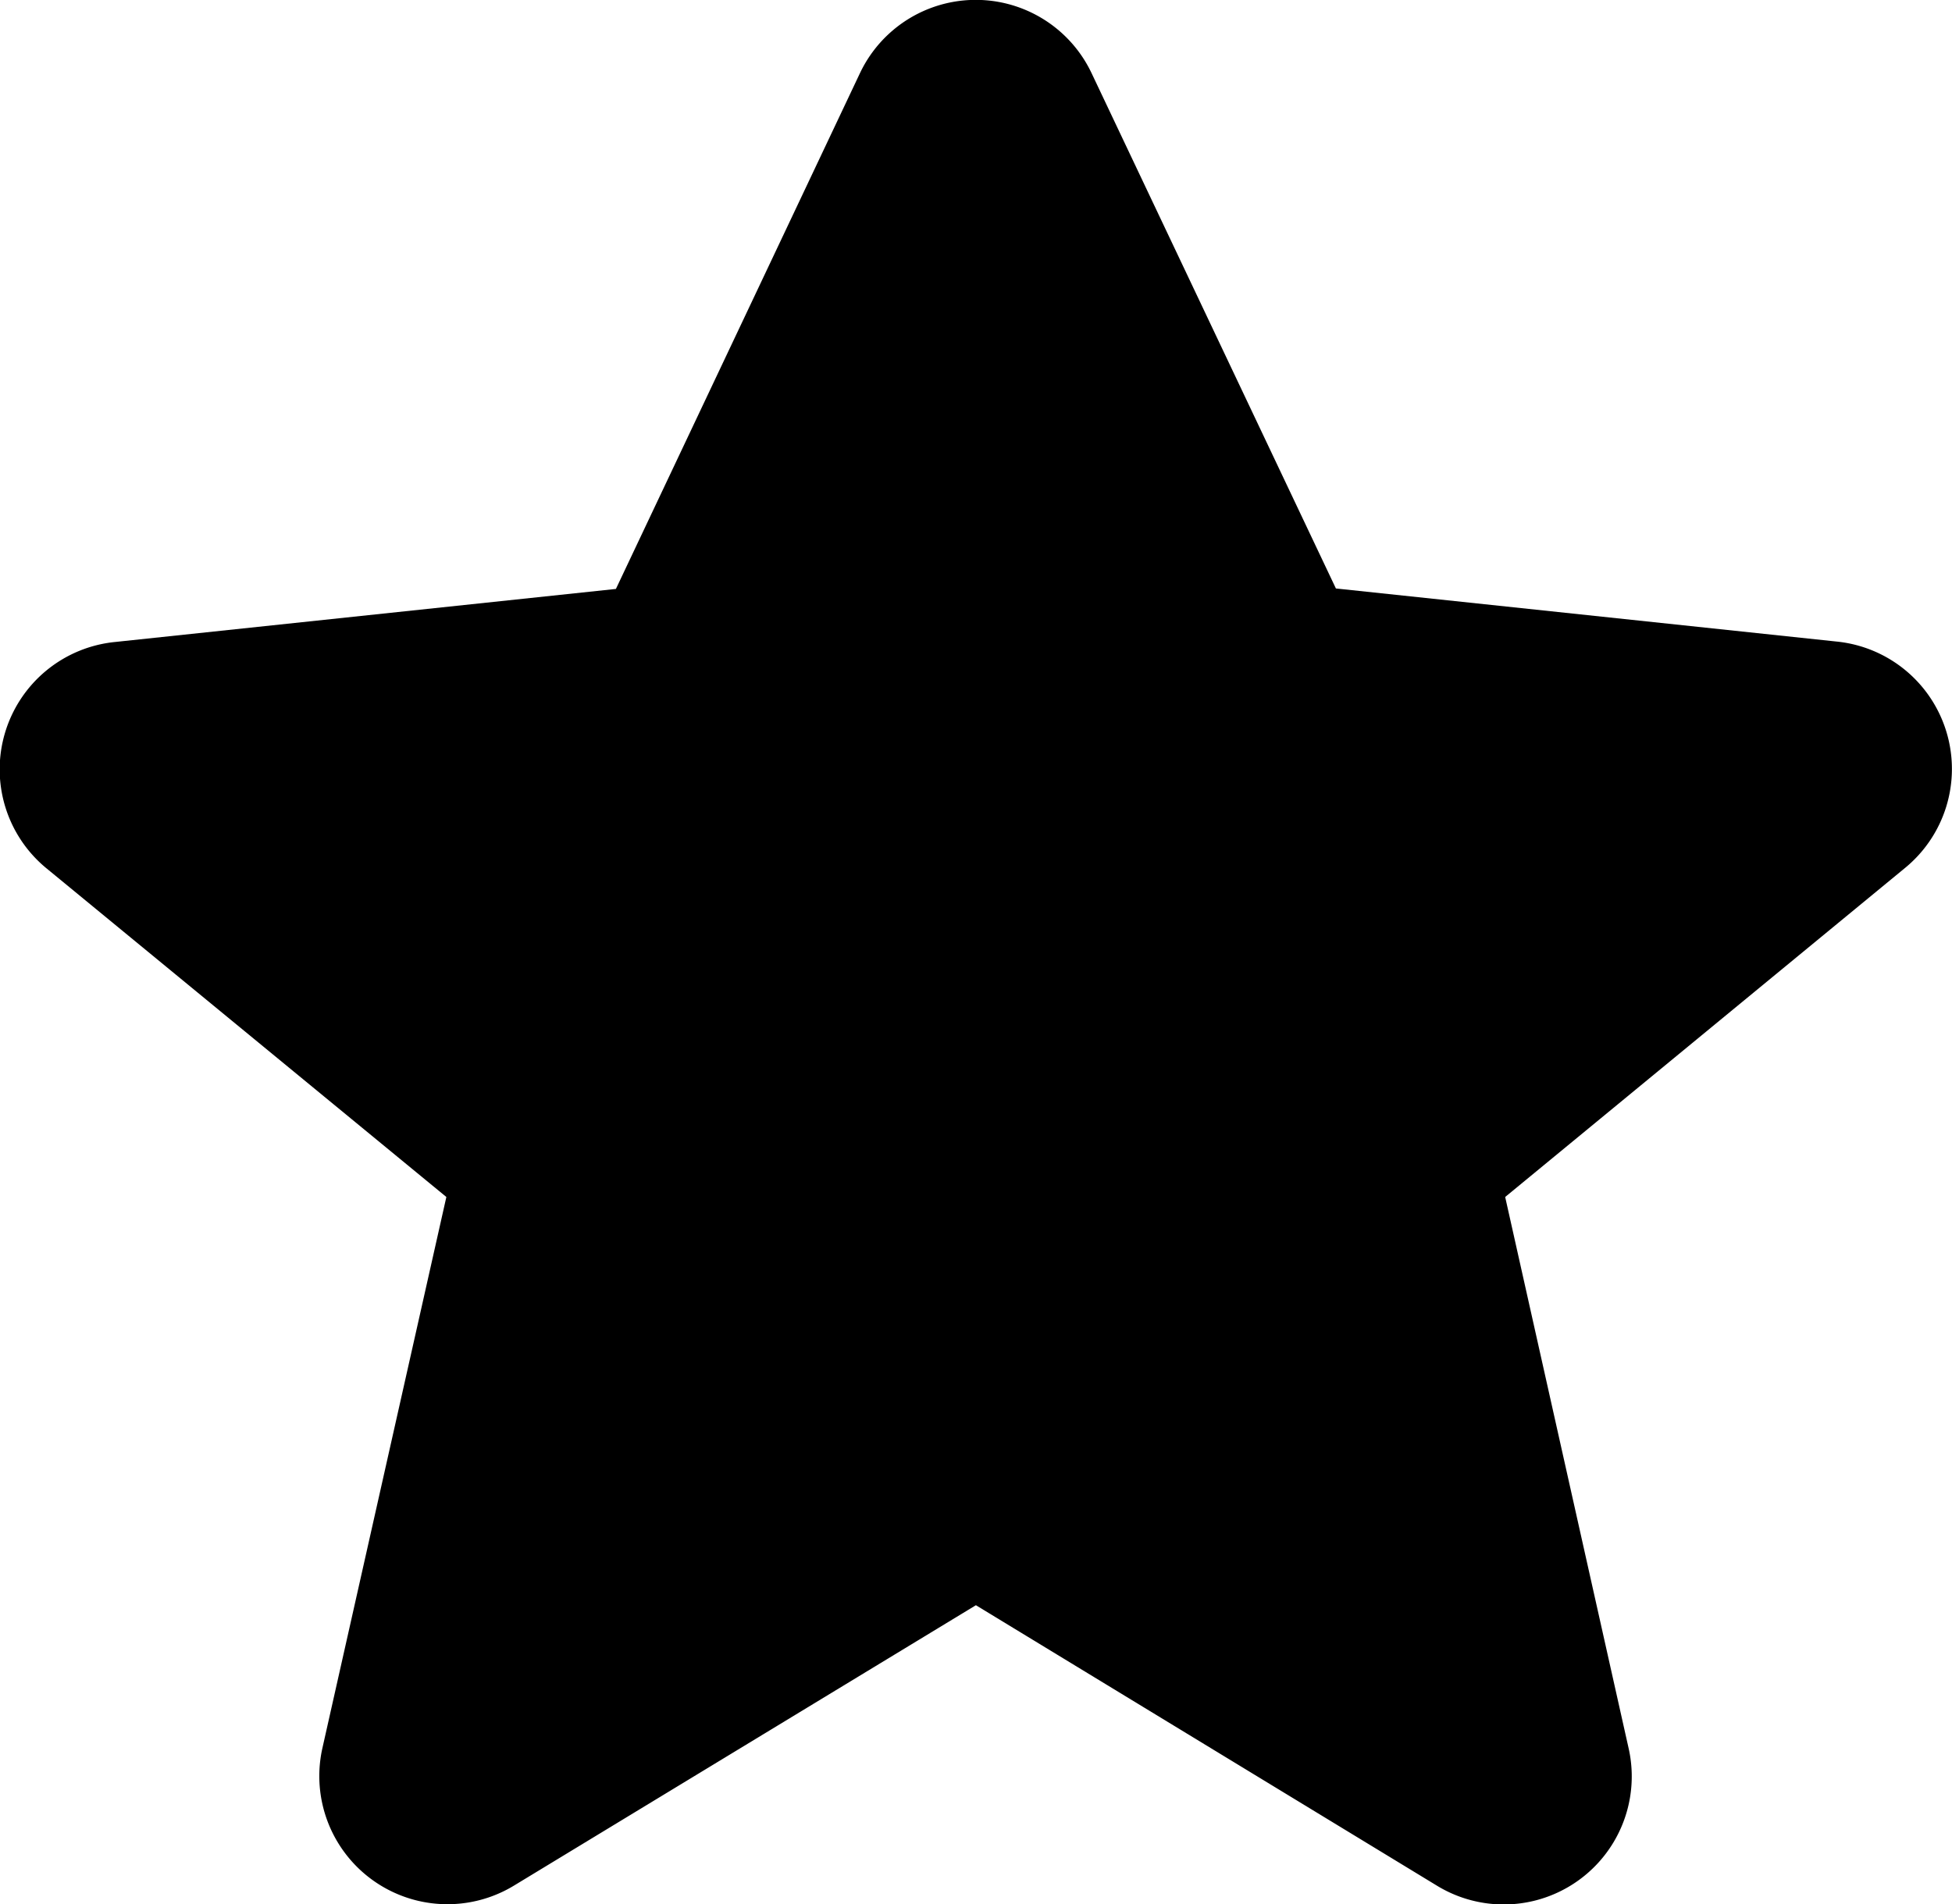 <svg xmlns="http://www.w3.org/2000/svg" width="20.93" height="20.423" viewBox="0 0 20.93 20.423">
  <path id="Rate-Full" d="M11.7.947l2.62,5.527,5.366.569a1.373,1.373,0,0,1,.727,2.436L16.135,13l1.324,5.914a1.373,1.373,0,0,1-2.052,1.474l-4.947-3.01L5.507,20.385A1.374,1.374,0,0,1,3.453,18.91L4.782,13,.5,9.48a1.373,1.373,0,0,1,.729-2.432L6.6,6.479,9.217.947a1.374,1.374,0,0,1,2.483,0Z" transform="translate(0.004 -0.163)" fill="currentColor"/>
</svg>

